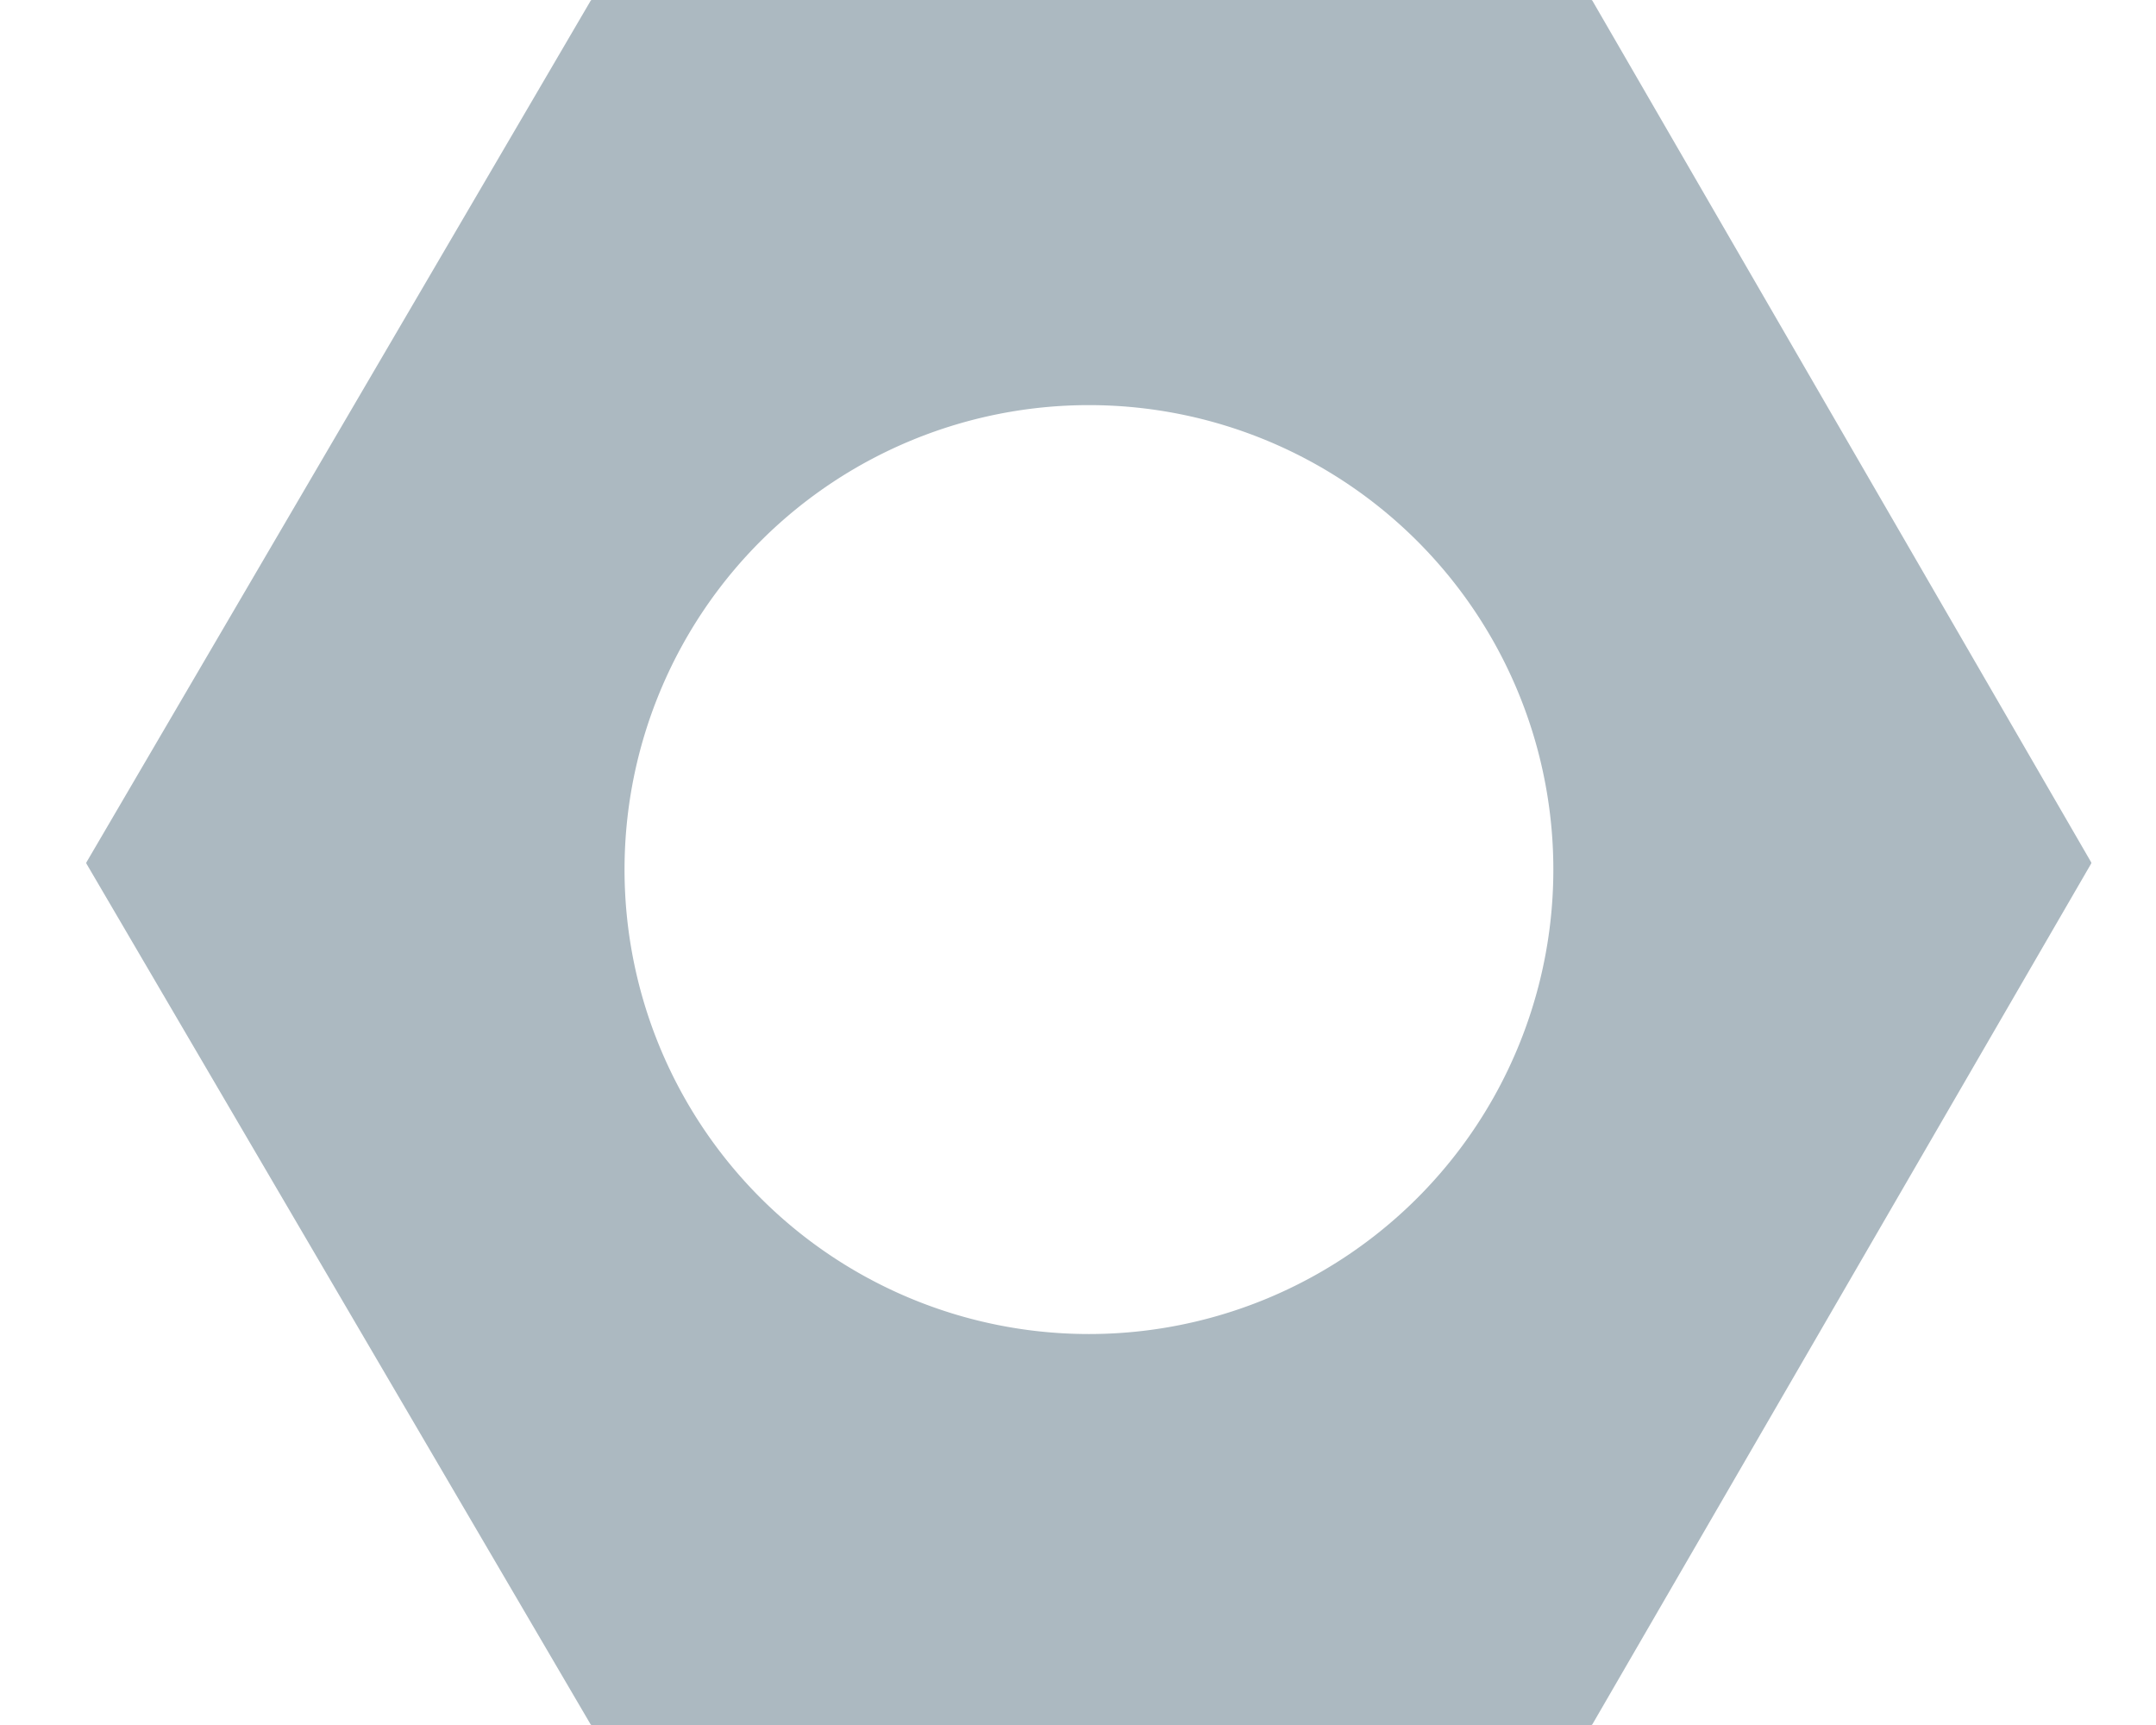 <svg width="20" height="16" fill="none" xmlns="http://www.w3.org/2000/svg"><path fill-rule="evenodd" clip-rule="evenodd" d="M.802 8.011a.014.014 0 010-.013L5.479.007A.014.014 0 015.49 0h9.27c.005 0 .01.003.012.007l4.626 7.99a.014.014 0 010 .014l-4.626 7.982a.014.014 0 01-.011.007H5.49a.013.013 0 01-.012-.007L.802 8.011zM14.409 8a4.308 4.308 0 11-8.615 0 4.308 4.308 0 018.615 0z" fill="#ACB9C1"/></svg>